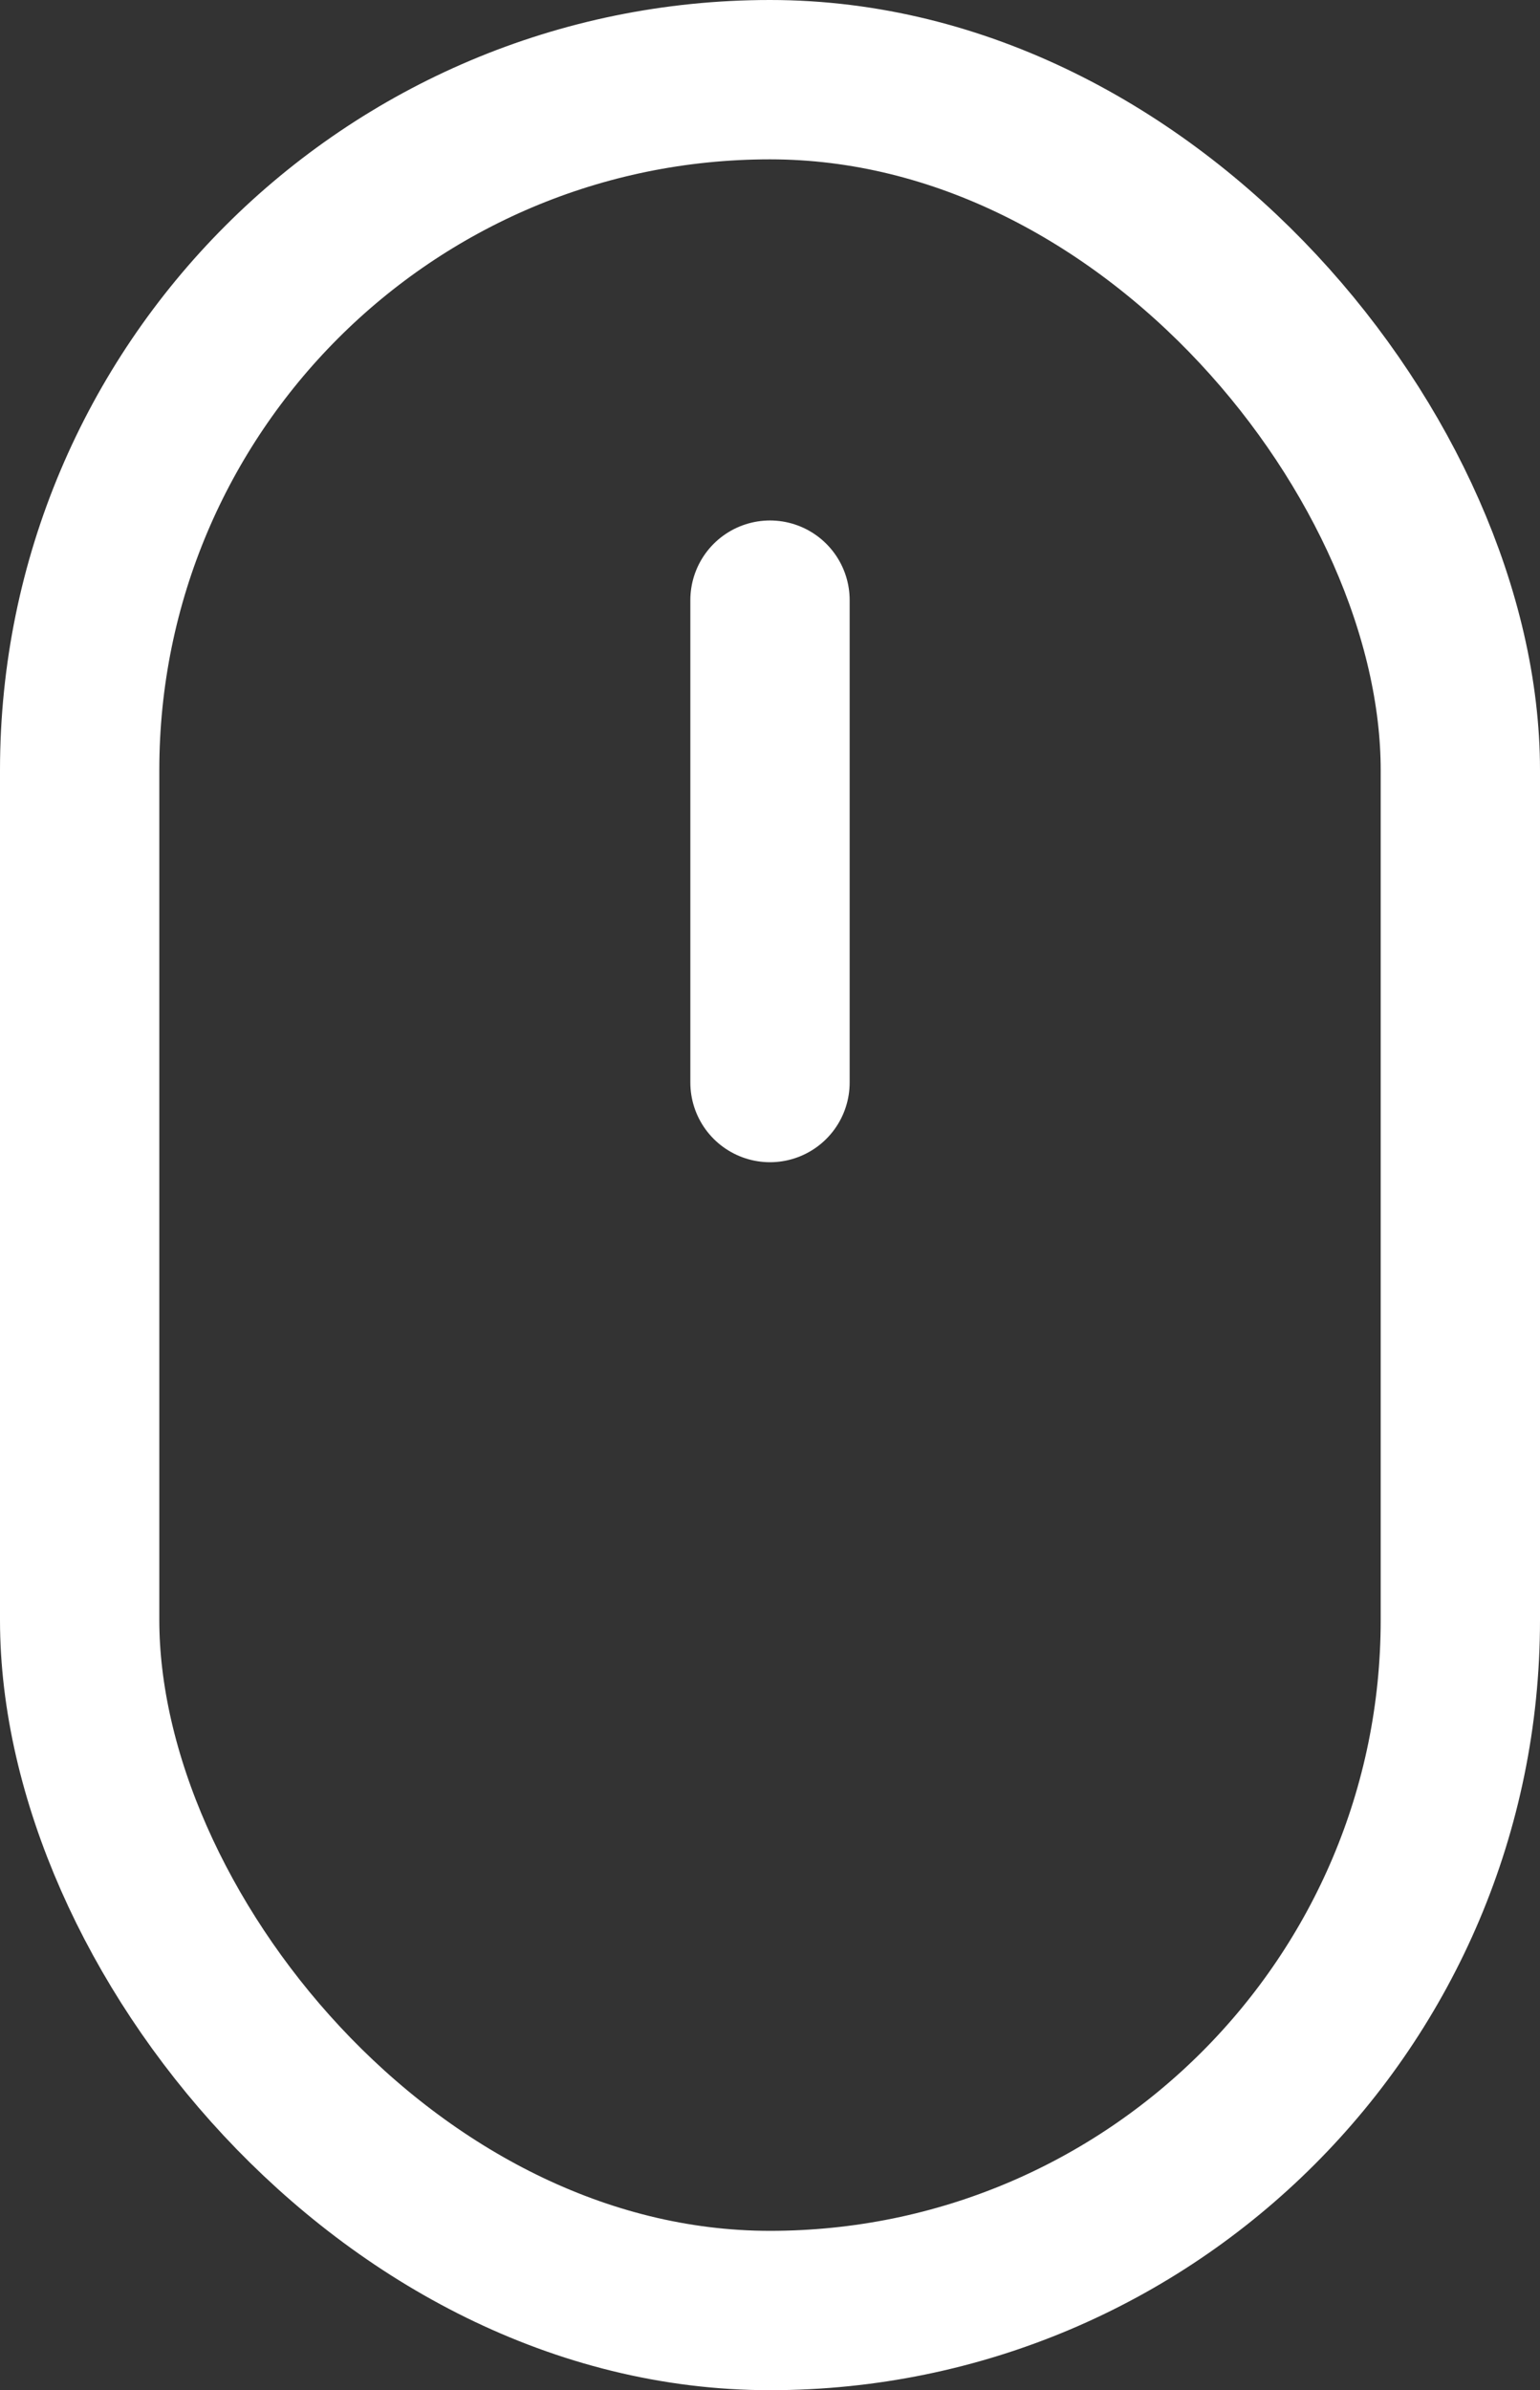 <svg xmlns="http://www.w3.org/2000/svg" width="29" height="45" viewBox="0 0 29 45"><rect x="0" y="0" width="29" height="45" fill="#333333" stroke="none"/><defs><style>.a,.b{fill:none;stroke:#fff;stroke-width:3px;}.a{stroke-linecap:round;}</style></defs><g transform="translate(-961.352 -609.38)"><line class="a" y2="9.082" transform="translate(975.852 620.679)"/><rect class="b" width="26" height="42" rx="13" transform="translate(962.852 610.88)"/></g></svg>